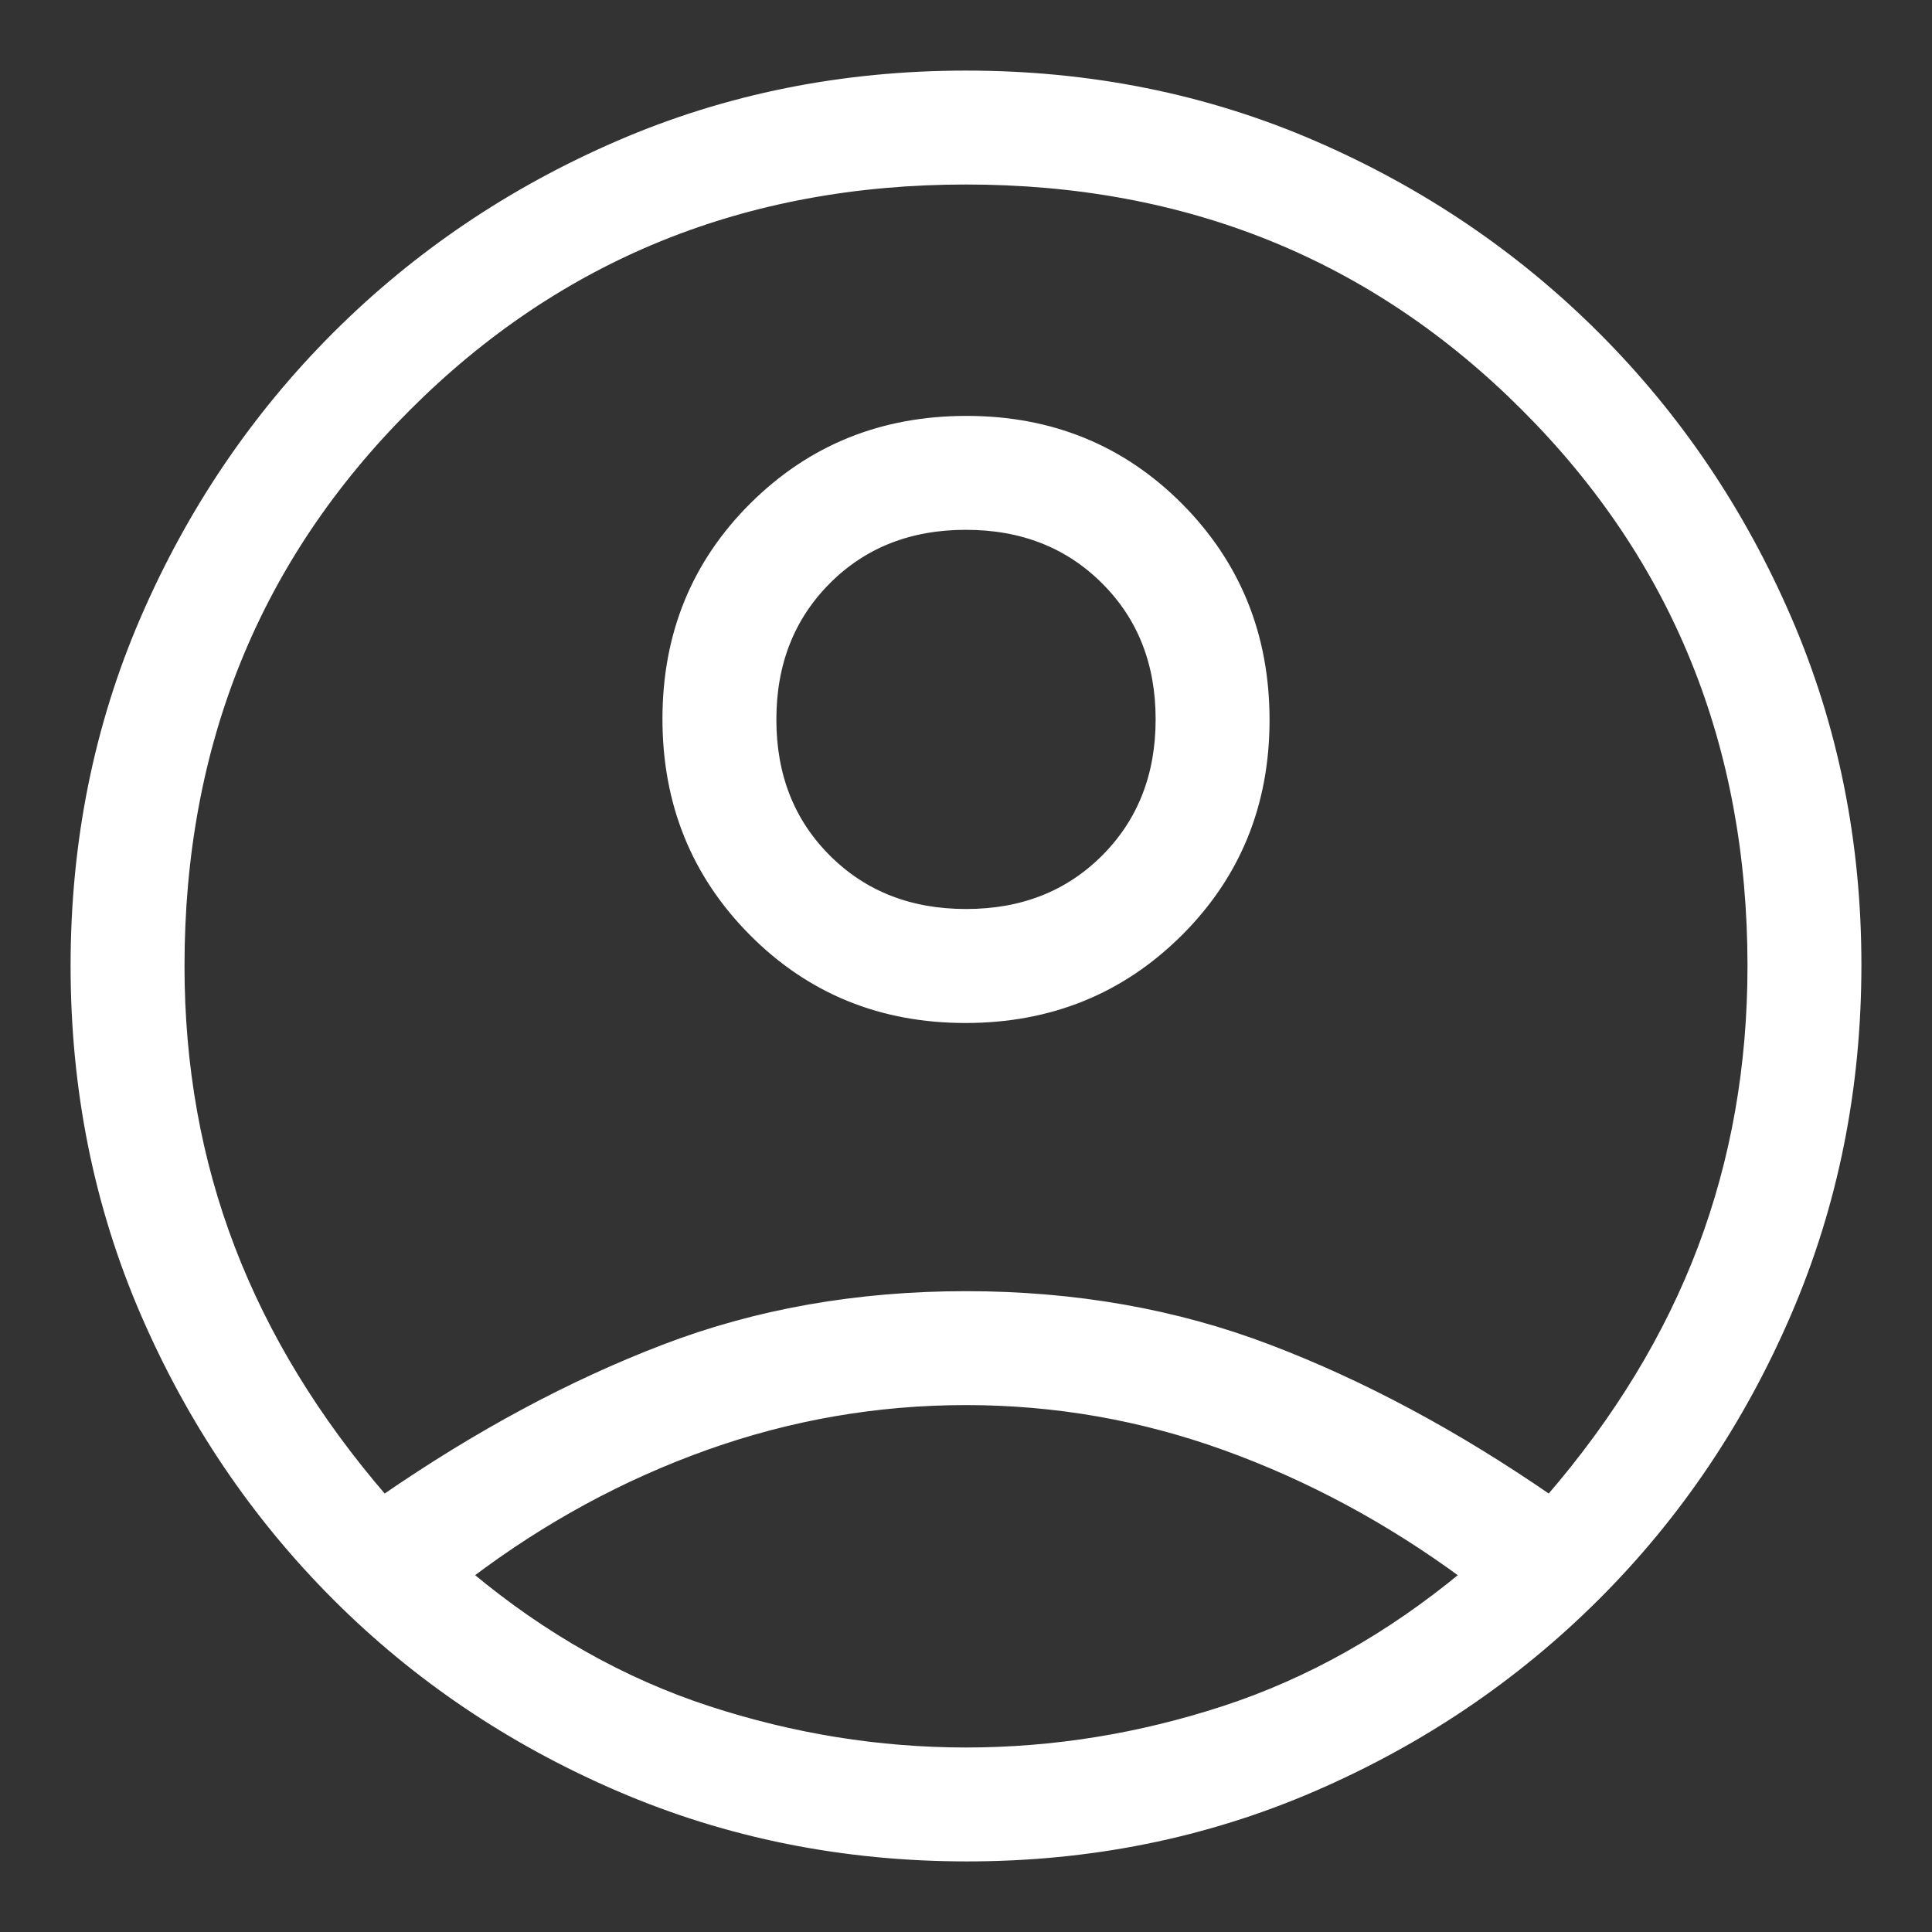 <svg width="26" height="26" viewBox="0 0 26 26" fill="none" xmlns="http://www.w3.org/2000/svg">
<rect x="0" y="0" width="26" height="26" fill="#333333" stroke="none"/>
<path d="M5.168 20.166C6.43 19.296 7.685 18.622 8.934 18.144C10.182 17.665 11.538 17.426 13 17.426C14.462 17.426 15.821 17.665 17.076 18.144C18.331 18.622 19.59 19.296 20.851 20.166C21.769 19.102 22.451 17.979 22.898 16.796C23.344 15.613 23.567 14.348 23.567 13C23.567 10.02 22.551 7.514 20.518 5.482C18.486 3.449 15.98 2.433 13 2.433C10.02 2.433 7.514 3.449 5.482 5.482C3.449 7.514 2.433 10.02 2.433 13C2.433 14.348 2.659 15.613 3.112 16.796C3.565 17.979 4.25 19.102 5.168 20.166ZM12.993 13.717C11.858 13.717 10.902 13.327 10.127 12.547C9.353 11.768 8.965 10.81 8.965 9.675C8.965 8.539 9.355 7.584 10.134 6.809C10.914 6.034 11.871 5.647 13.007 5.647C14.142 5.647 15.098 6.037 15.873 6.816C16.647 7.596 17.035 8.553 17.035 9.689C17.035 10.824 16.645 11.779 15.866 12.554C15.086 13.329 14.129 13.717 12.993 13.717ZM13.015 25C11.351 25 9.791 24.687 8.333 24.06C6.876 23.433 5.603 22.575 4.514 21.484C3.425 20.393 2.567 19.122 1.94 17.671C1.313 16.22 1 14.662 1 12.998C1 11.333 1.313 9.776 1.94 8.326C2.567 6.877 3.426 5.607 4.516 4.516C5.607 3.426 6.878 2.567 8.329 1.94C9.78 1.313 11.338 1 13.002 1C14.667 1 16.224 1.313 17.674 1.94C19.123 2.567 20.393 3.426 21.484 4.516C22.575 5.607 23.433 6.877 24.06 8.327C24.687 9.777 25 11.33 25 12.985C25 14.649 24.687 16.209 24.06 17.667C23.433 19.124 22.575 20.397 21.484 21.486C20.393 22.575 19.123 23.433 17.673 24.06C16.223 24.687 14.67 25 13.015 25ZM13 23.567C14.174 23.567 15.332 23.38 16.474 23.007C17.615 22.634 18.691 22.03 19.7 21.196C18.691 20.454 17.622 19.879 16.494 19.471C15.366 19.063 14.202 18.859 13 18.859C11.798 18.859 10.632 19.061 9.5 19.465C8.368 19.869 7.305 20.446 6.313 21.196C7.313 22.03 8.385 22.634 9.526 23.007C10.668 23.38 11.826 23.567 13 23.567ZM13.002 12.283C13.757 12.283 14.379 12.038 14.868 11.548C15.357 11.058 15.602 10.435 15.602 9.68C15.602 8.925 15.357 8.303 14.866 7.814C14.376 7.325 13.754 7.08 12.998 7.08C12.243 7.08 11.621 7.325 11.132 7.815C10.643 8.306 10.398 8.928 10.398 9.683C10.398 10.439 10.643 11.061 11.134 11.55C11.624 12.039 12.246 12.283 13.002 12.283Z" fill="white" stroke="white" stroke-width="0.1"/>
</svg>
